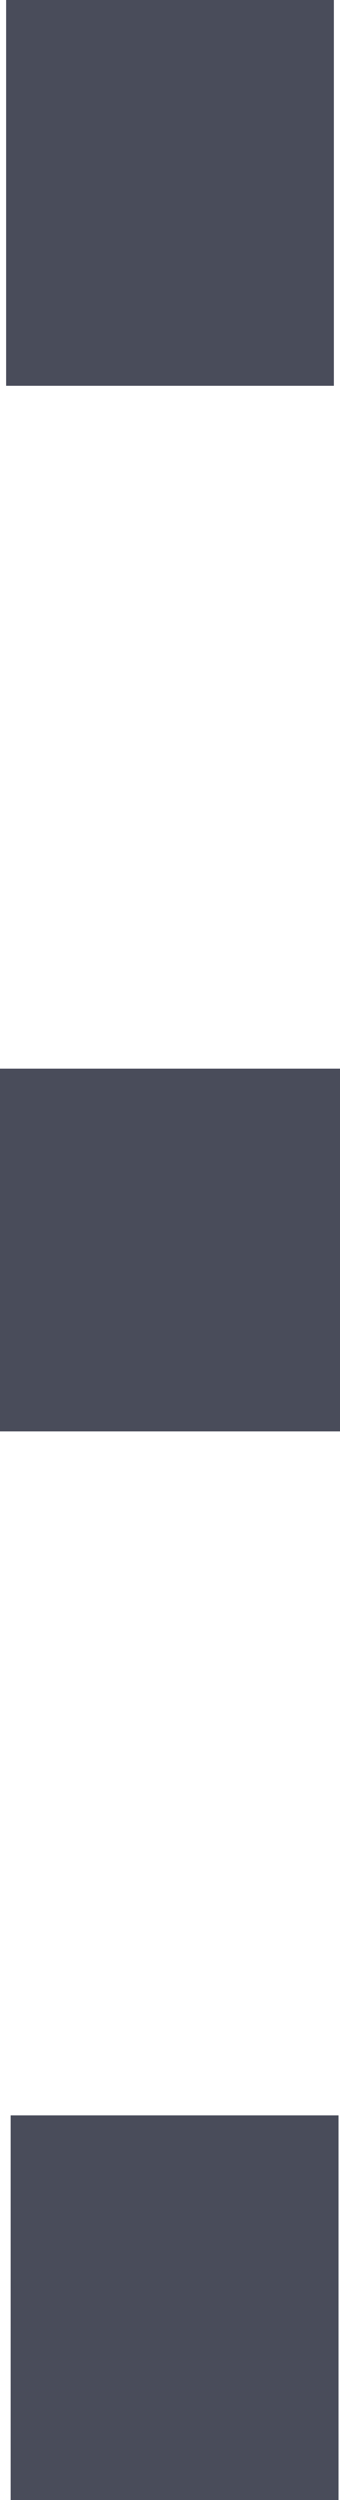 <svg width="3" height="22" viewBox="0 0 3 22" fill="none" xmlns="http://www.w3.org/2000/svg">
<g clip-path="url(#clip0_9_58)">
<path d="M0.054 0H2.946V3.395H0.054V0Z" fill="#494C5A"/>
<path d="M2.987 22H0.094V18.615H2.987V22Z" fill="#494C5A"/>
<path d="M0 12.596V9.404H3V12.596H0Z" fill="#494C5A"/>
</g>
<defs>
<clipPath id="clip0_9_58">
<rect width="3" height="22" fill="white"/>
</clipPath>
</defs>
</svg>
